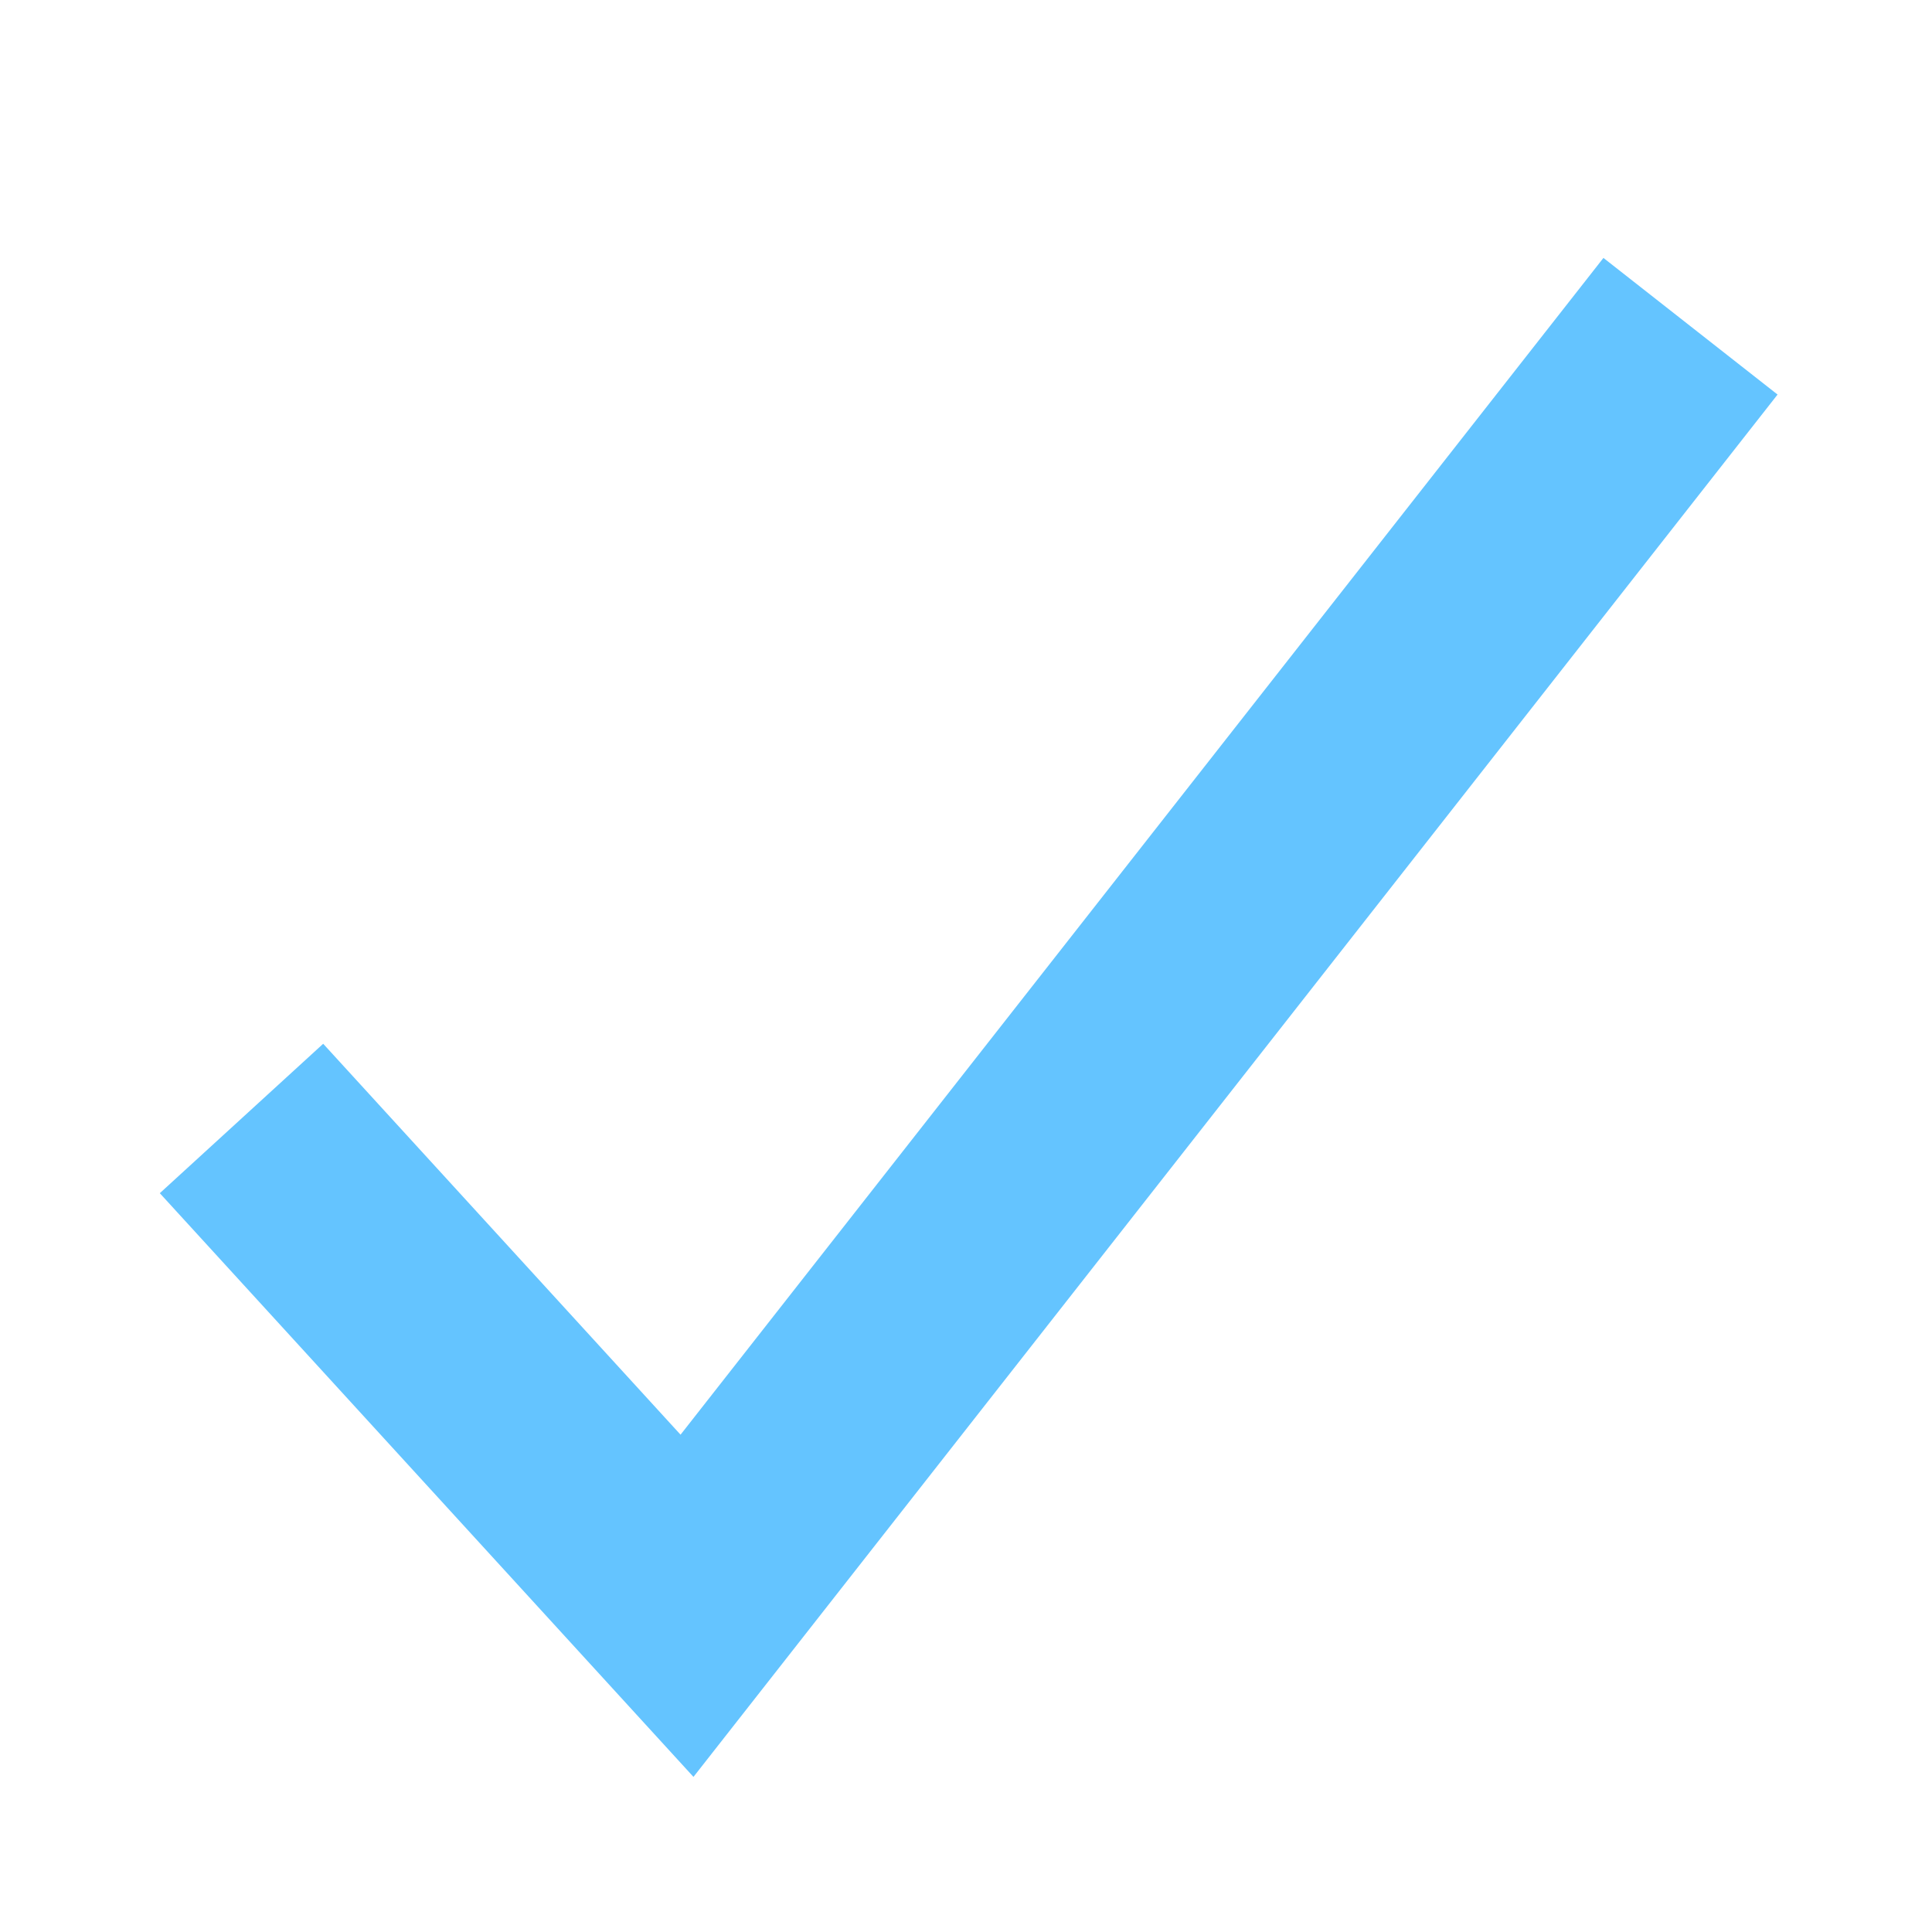 <?xml version="1.0" encoding="utf-8"?>
<!-- Generator: Adobe Illustrator 19.2.1, SVG Export Plug-In . SVG Version: 6.00 Build 0)  -->
<svg version="1.1" id="Layer_1" xmlns="http://www.w3.org/2000/svg" xmlns:xlink="http://www.w3.org/1999/xlink" x="0px" y="0px"
	 viewBox="0 0 32 32" style="enable-background:new 0 0 32 32;" xml:space="preserve">
<style type="text/css">
	.st0{fill:#64C4FF;}
</style>
<g>
	<polygon class="st0" points="11.486,29.431 2.647,19.763 5.353,17.288 11.272,23.763 26.558,4.272 
		29.442,6.535 	"/>
</g>
</svg>
